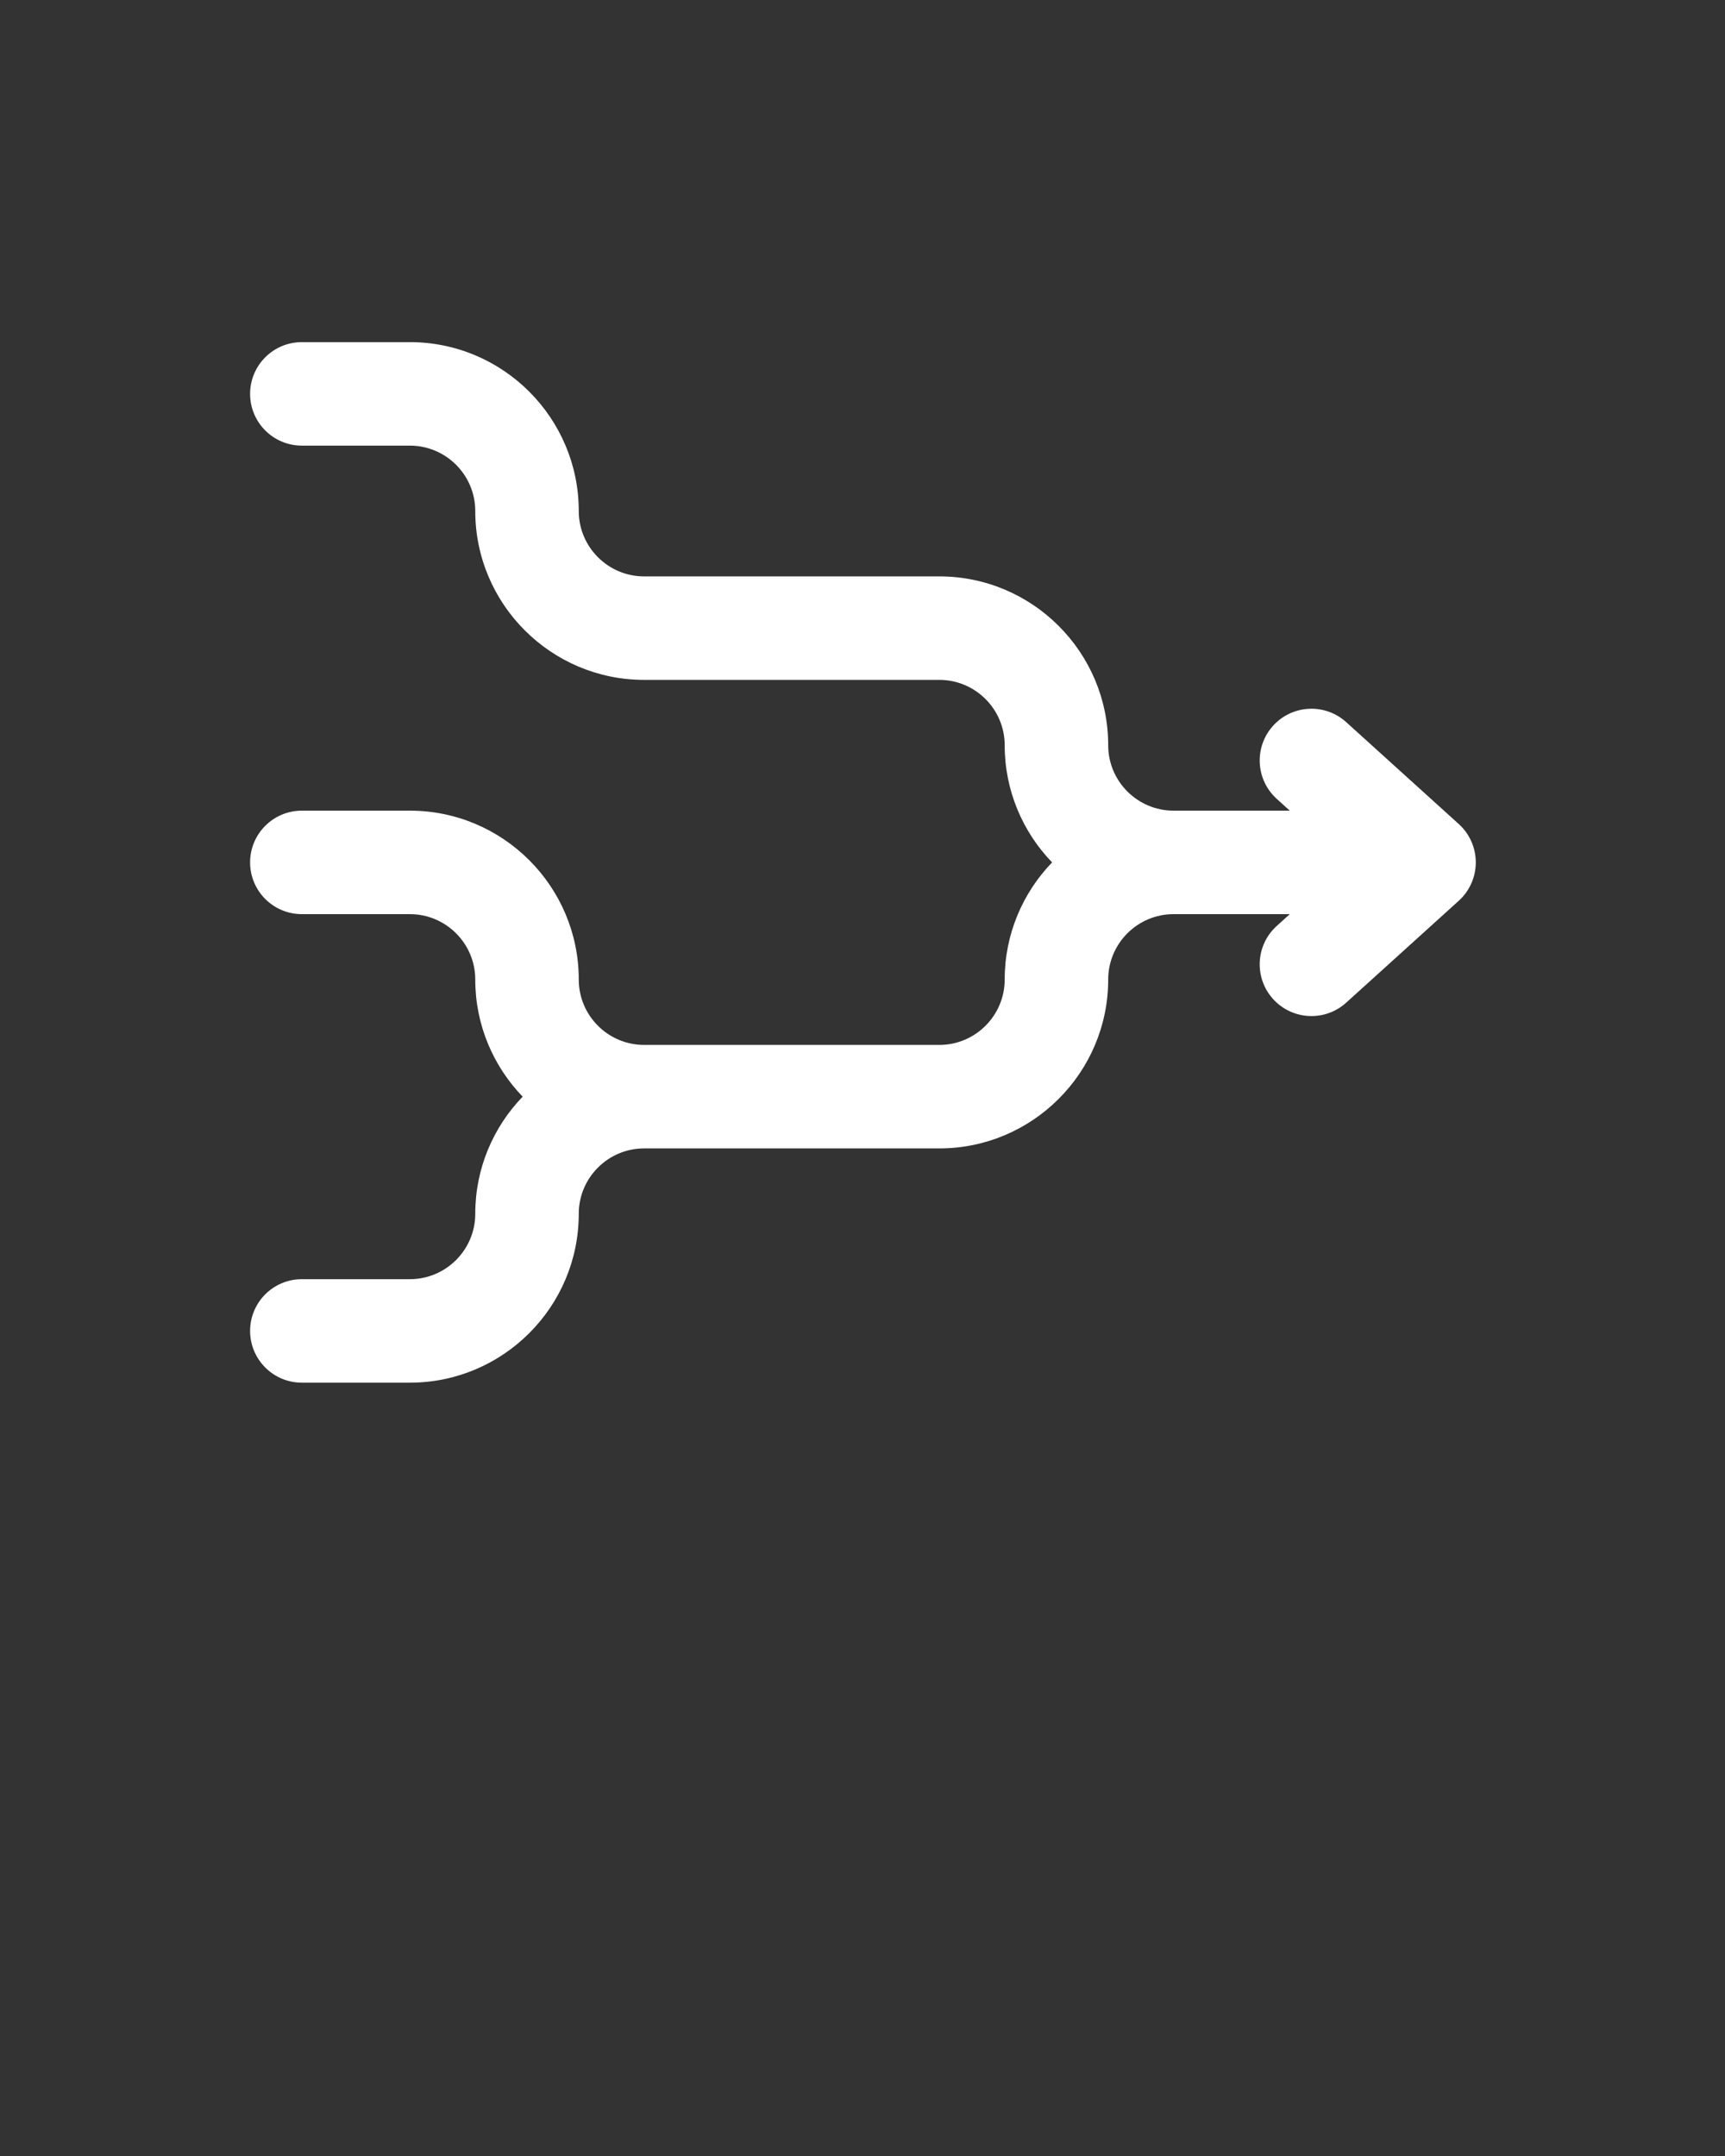 <?xml version="1.0" encoding="UTF-8" standalone="no"?>
<svg
   xmlns:dc="http://purl.org/dc/elements/1.1/"
   xmlns:cc="http://creativecommons.org/ns#"
   xmlns:rdf="http://www.w3.org/1999/02/22-rdf-syntax-ns#"
   xmlns:svg="http://www.w3.org/2000/svg"
   xmlns="http://www.w3.org/2000/svg"
   xmlns:sodipodi="http://sodipodi.sourceforge.net/DTD/sodipodi-0.dtd"
   xmlns:inkscape="http://www.inkscape.org/namespaces/inkscape"
   version="1.1"
   x="0px"
   y="0px"
   viewBox="0 0 283.46 354.325"
   enable-background="new 0 0 283.46 283.46"
   xml:space="preserve"
   id="svg30"
   sodipodi:docname="logo-white.svg"
   inkscape:version="1.0.1 (3bc2e813f5, 2020-09-07)"><rect x="0" y="0" width="283.46" height="354.325" fill="#333333" stroke="none"/><defs
   id="defs34" /><sodipodi:namedview
   pagecolor="#ffffff"
   bordercolor="#666666"
   borderopacity="1"
   objecttolerance="10"
   gridtolerance="10"
   guidetolerance="10"
   inkscape:pageopacity="0"
   inkscape:pageshadow="2"
   inkscape:window-width="1920"
   inkscape:window-height="1017"
   id="namedview32"
   showgrid="false"
   inkscape:zoom="2.3989275"
   inkscape:cx="61.485809"
   inkscape:cy="177.1625"
   inkscape:window-x="-8"
   inkscape:window-y="-8"
   inkscape:window-maximized="1"
   inkscape:current-layer="svg30" />
    <path
   d="M239.713,148.034l-18.5,16.75c-3.481,3.153-8.858,2.884-12.012-0.596c-3.152-3.481-2.886-8.859,0.596-12.011l2.145-1.942  h-19.092c-5.926,0-10.746,4.821-10.746,10.746c0,15.304-12.45,27.754-27.754,27.754h-17.75h-30.75  c-5.925,0-10.746,4.821-10.746,10.746c0,15.304-12.45,27.754-27.754,27.754h-17.75c-4.697,0-8.504-3.807-8.504-8.504  s3.807-8.504,8.504-8.504h17.75c5.925,0,10.746-4.821,10.746-10.746c0-7.47,2.972-14.256,7.789-19.25  c-4.817-4.994-7.789-11.78-7.789-19.25c0-5.925-4.821-10.746-10.746-10.746h-17.75c-4.697,0-8.504-3.807-8.504-8.504  s3.807-8.504,8.504-8.504h17.75c15.304,0,27.754,12.45,27.754,27.754c0,5.925,4.821,10.746,10.746,10.746h30.75h17.75  c5.926,0,10.746-4.821,10.746-10.746c0-7.47,2.972-14.256,7.789-19.25c-4.817-4.994-7.789-11.78-7.789-19.25  c0-5.926-4.82-10.746-10.746-10.746h-17.75h-30.75c-15.304,0-27.754-12.45-27.754-27.754c0-5.926-4.821-10.746-10.746-10.746h-17.75  c-4.697,0-8.504-3.808-8.504-8.504s3.807-8.504,8.504-8.504h17.75c15.304,0,27.754,12.45,27.754,27.754  c0,5.926,4.821,10.746,10.746,10.746h30.75h17.75c15.304,0,27.754,12.45,27.754,27.754c0,5.925,4.82,10.746,10.746,10.746h19.092  l-2.145-1.942c-3.481-3.152-3.748-8.529-0.596-12.012c1.679-1.854,3.988-2.796,6.307-2.796c2.035,0,4.077,0.727,5.705,2.2  l18.5,16.75c1.78,1.612,2.796,3.902,2.796,6.304S241.493,146.422,239.713,148.034z"
   id="path24"
   clip-path="none"
   style="fill:#ffffff;fill-opacity:1" />
    
    
</svg>
